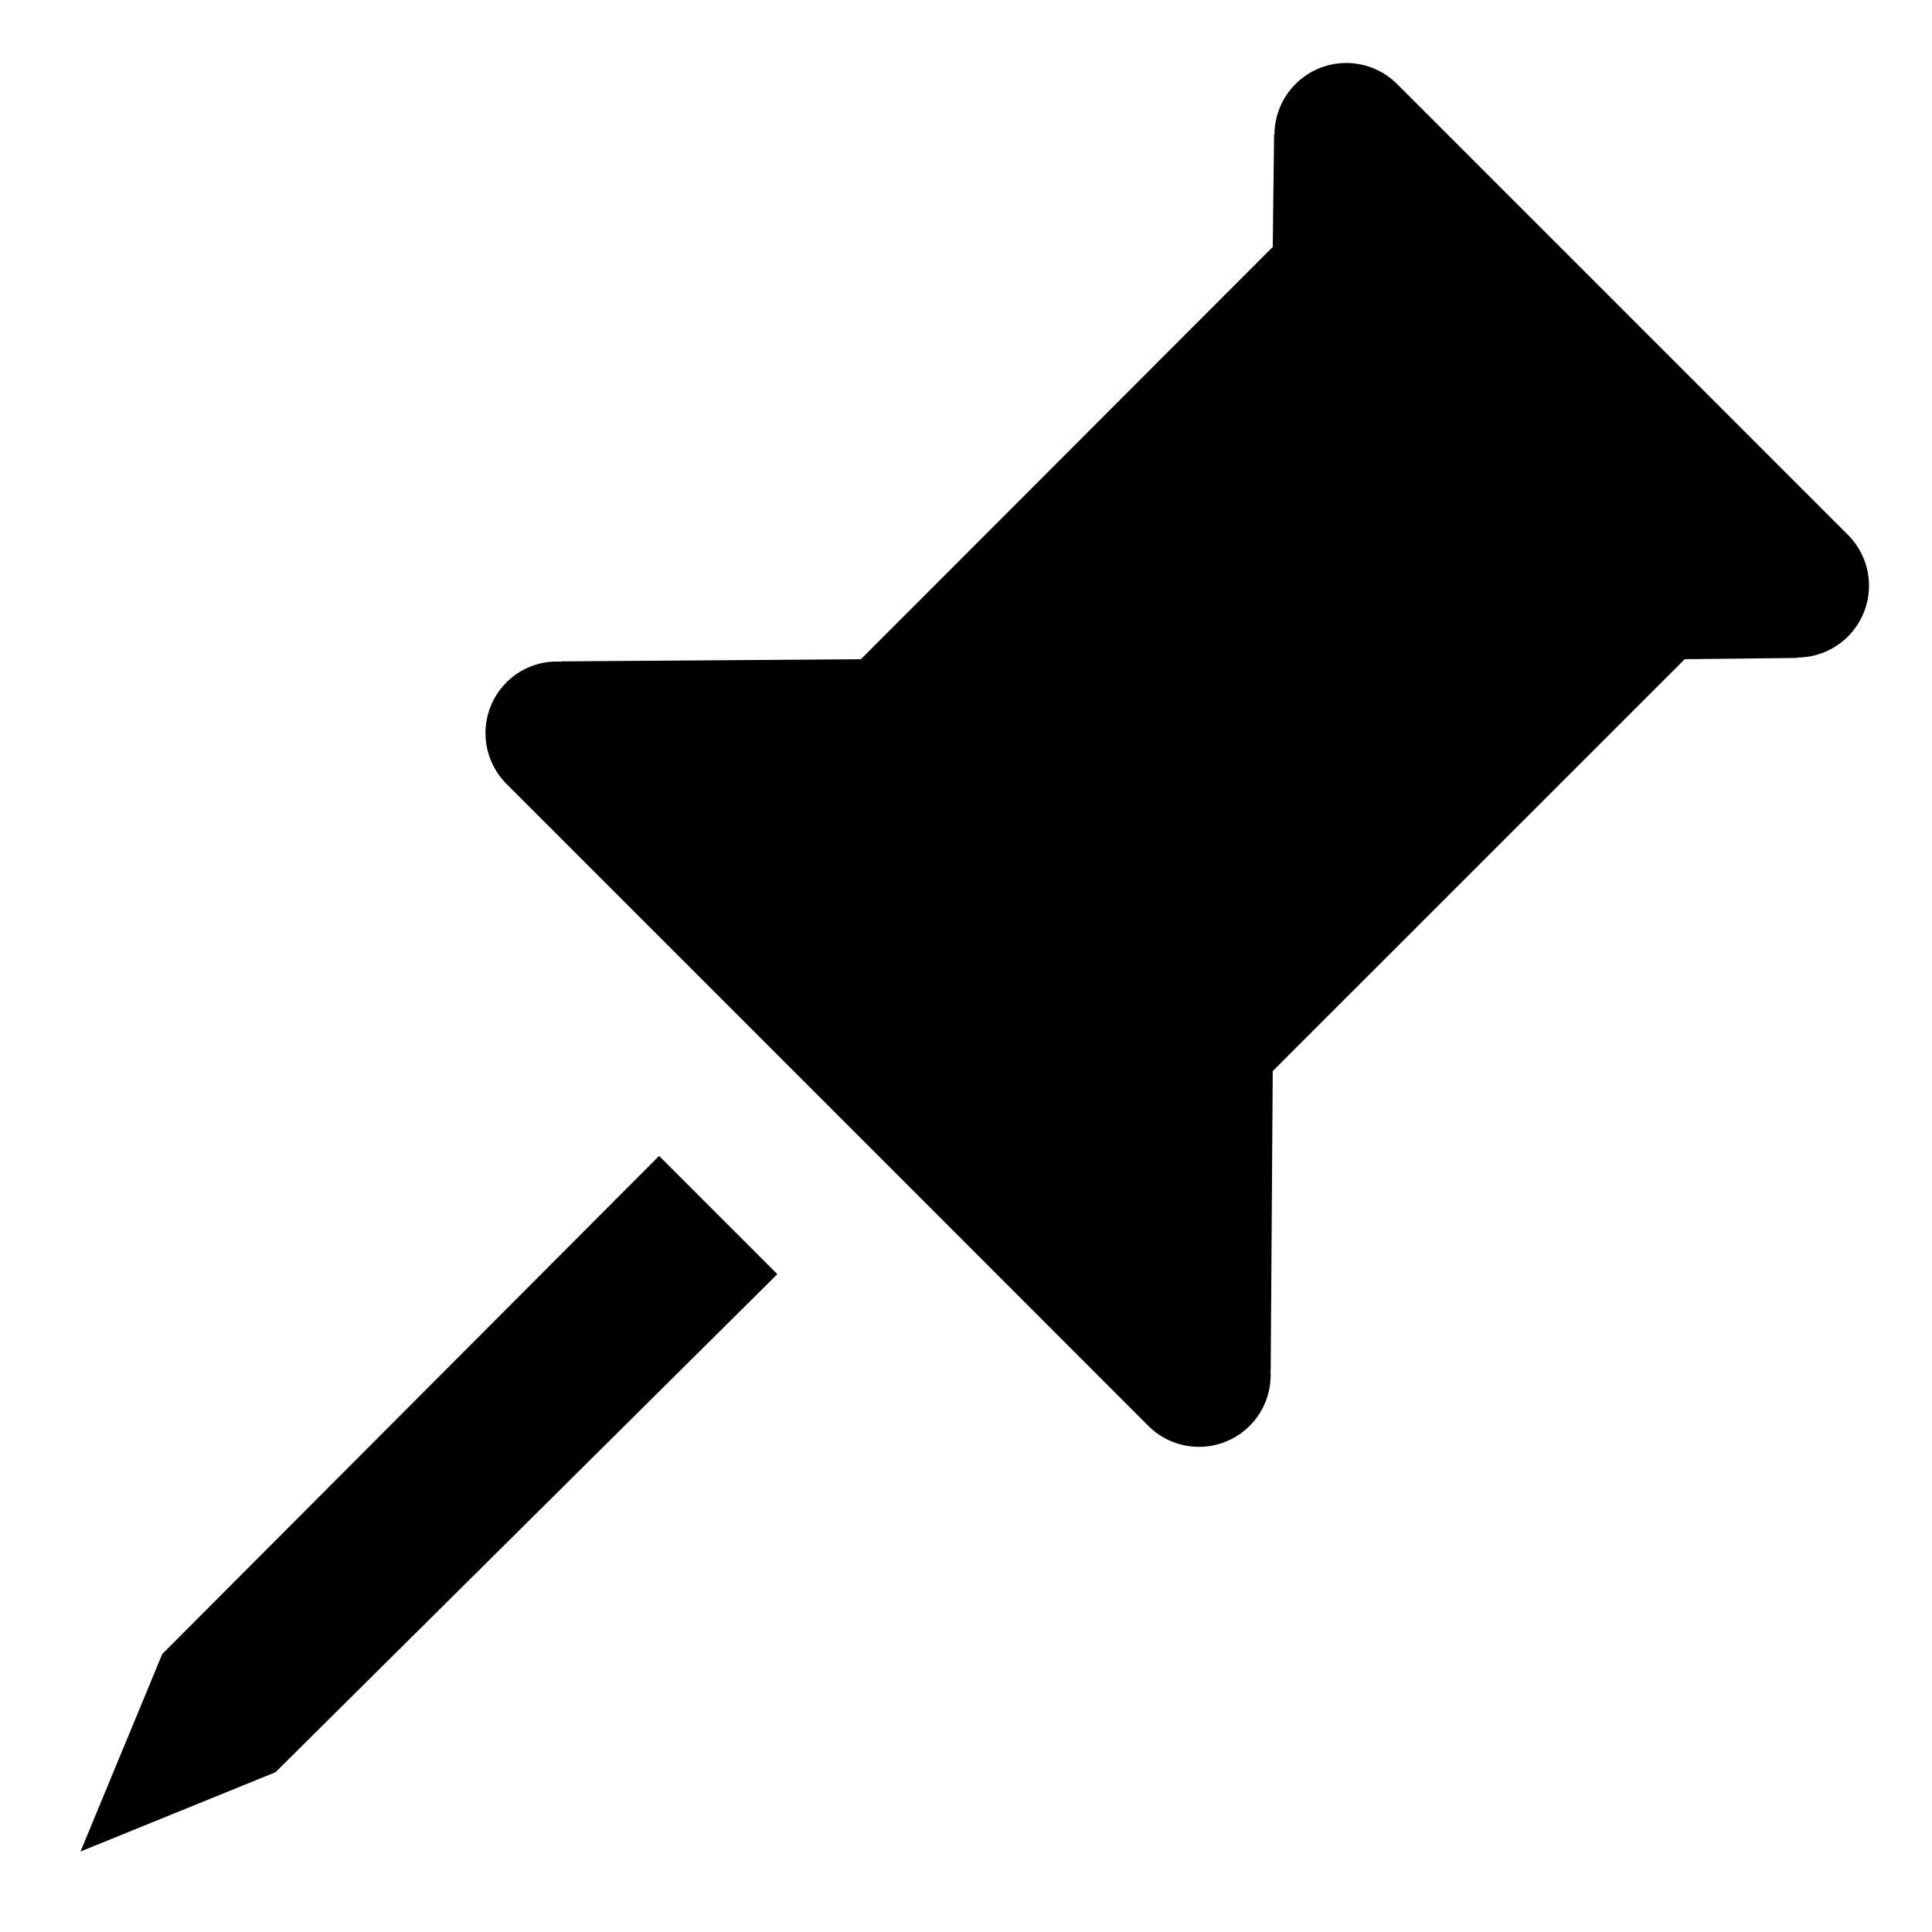 <svg xmlns="http://www.w3.org/2000/svg" height="48" viewBox="0 0 48 48" width="48"><path d="M16.375 28.719l2.938 2.937L6.844 44.031 2 46l2.031-4.906 12.344-12.375zm15.186 5.334h.009l.051-7.442 10.236-10.234 2.8-.03.006-.011a1.785 1.785 0 001.248-3.048l-5.6-5.6-5.6-5.6a1.785 1.785 0 00-3.047 1.248h-.01l-.033 2.8-10.232 10.242-7.44.054v.008a1.761 1.761 0 00-1.363.511 1.785 1.785 0 000 2.527l7.971 7.971 7.968 7.971a1.78 1.78 0 003.04-1.367z"/></svg>